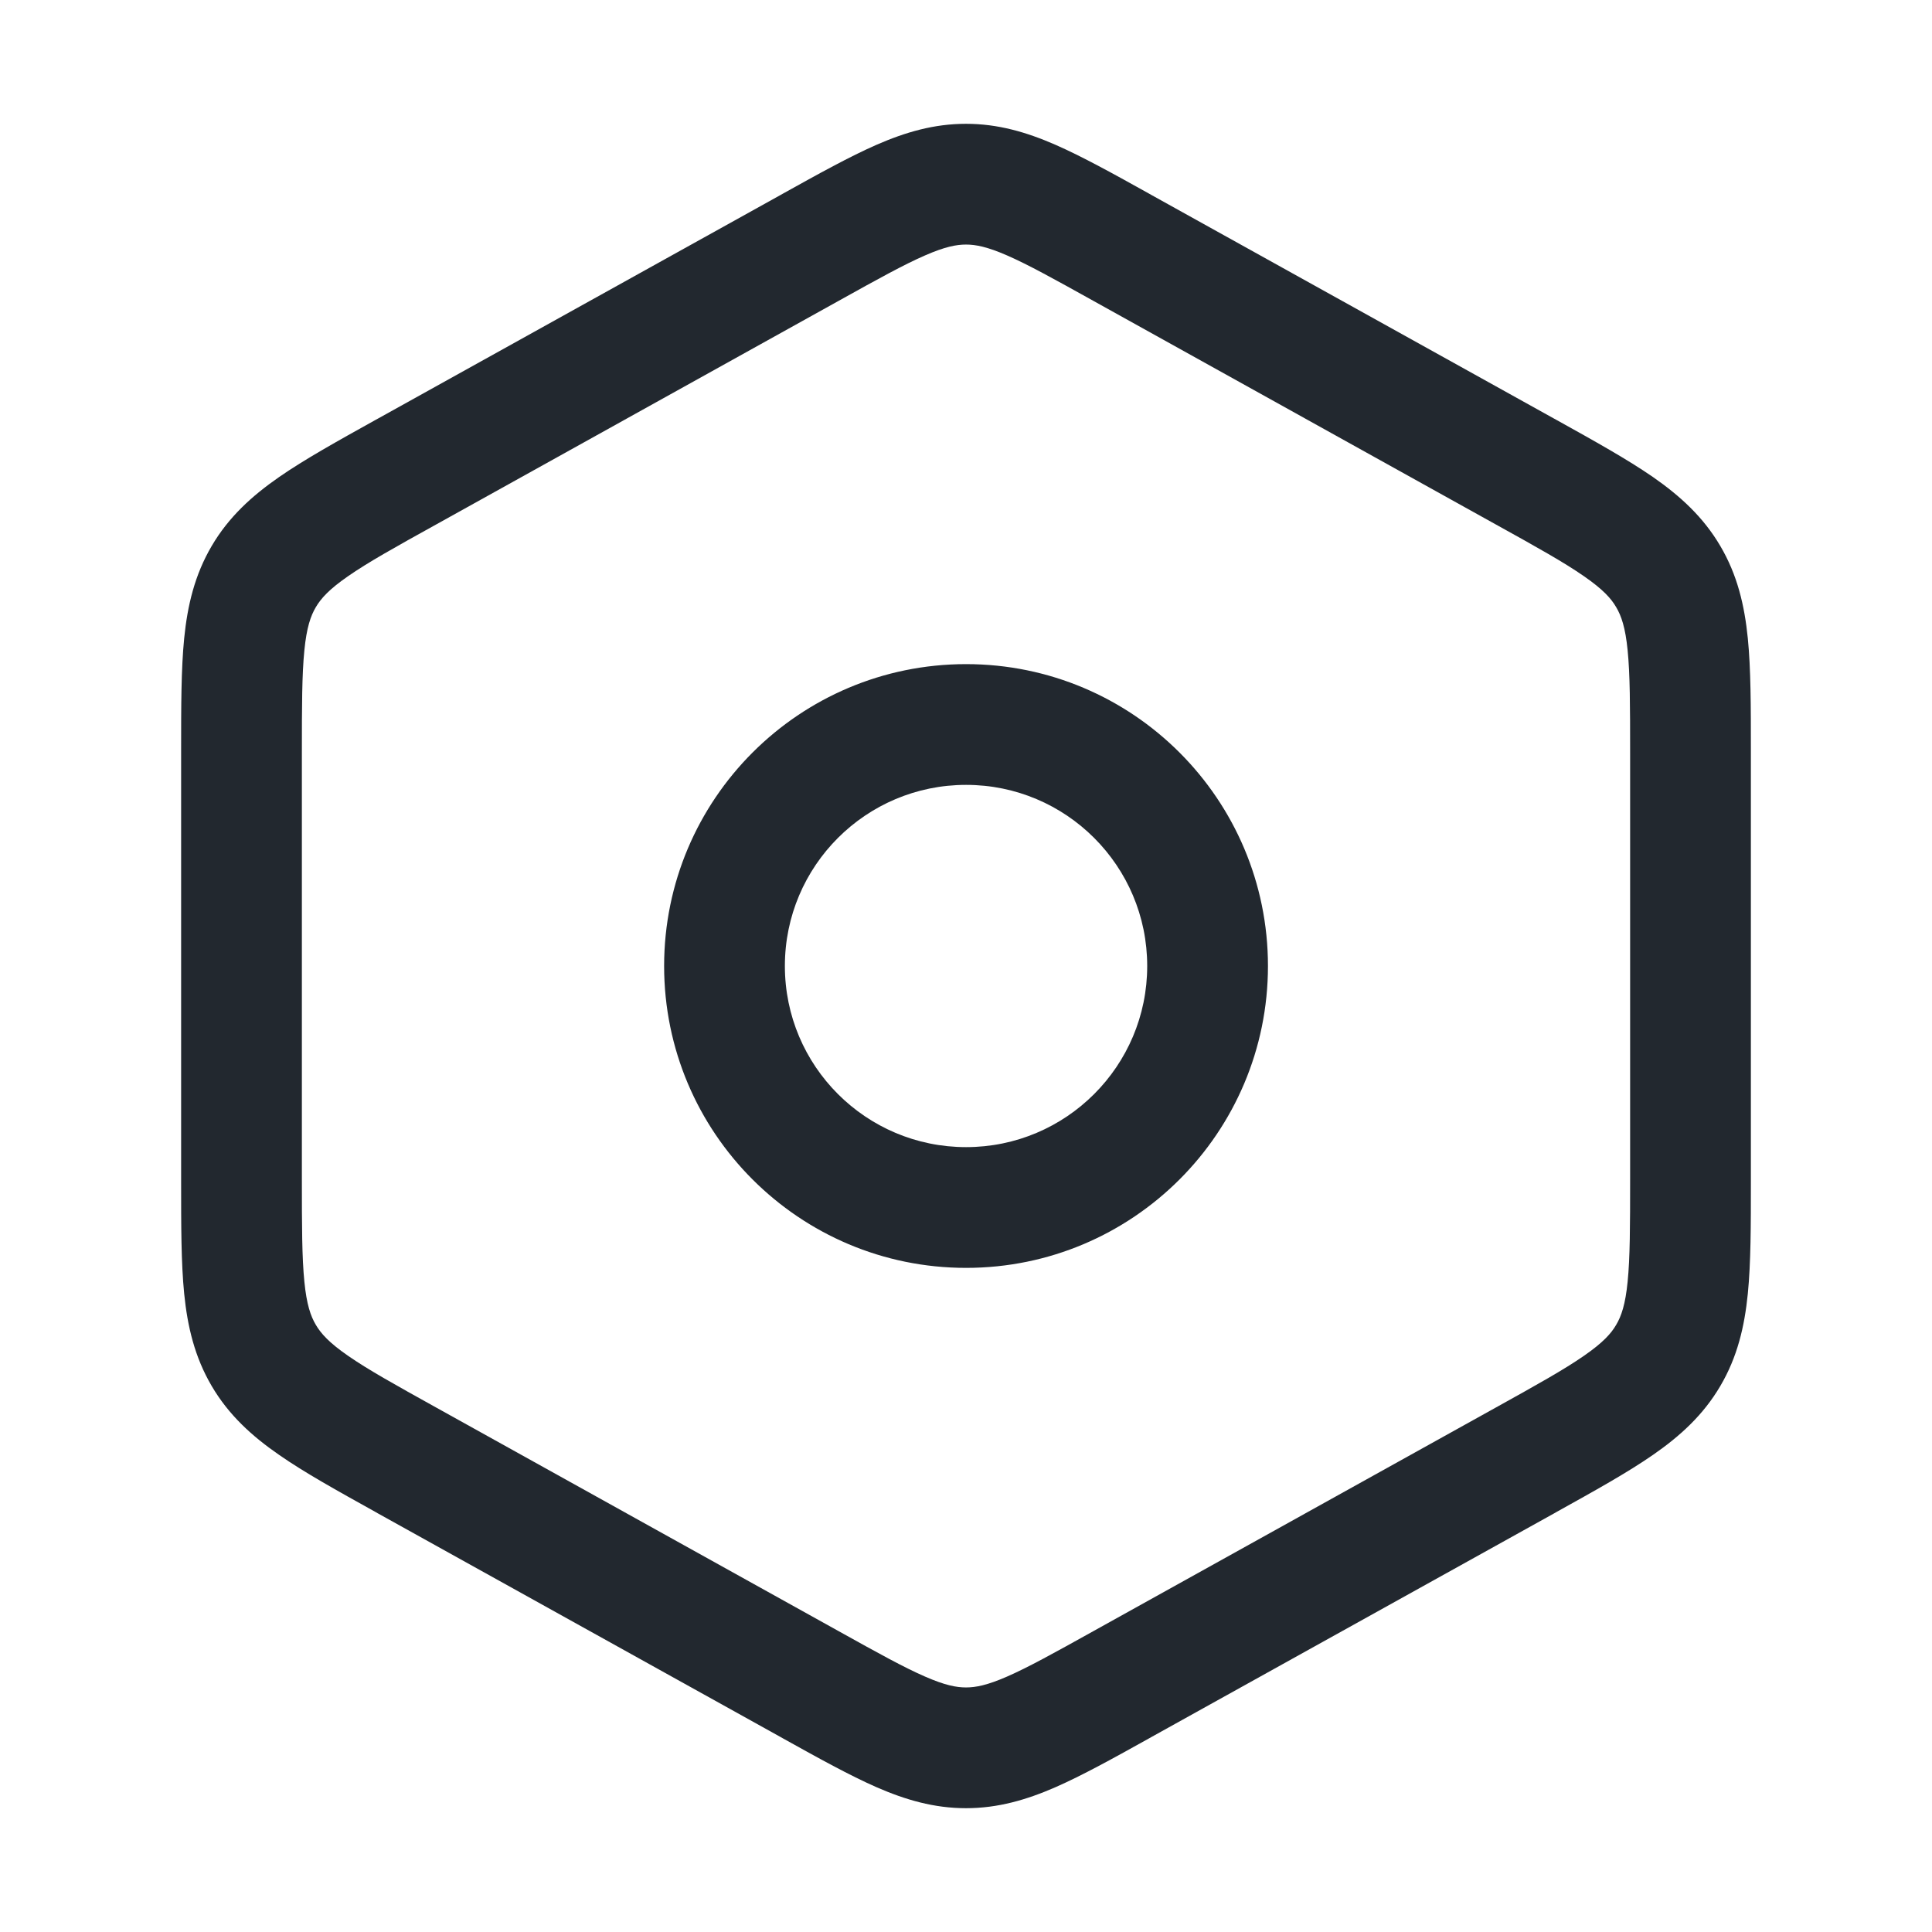 <svg width="24" height="24" viewBox="0 0 24 24" fill="none" xmlns="http://www.w3.org/2000/svg">
<path fill-rule="evenodd" clip-rule="evenodd" d="M10.422 3.735C10.909 3.464 11.229 3.287 11.491 3.173C11.738 3.065 11.88 3.038 12 3.038C12.12 3.038 12.263 3.065 12.51 3.173C12.771 3.287 13.091 3.464 13.578 3.735L18.578 6.513C19.093 6.798 19.431 6.987 19.678 7.159C19.912 7.321 20.014 7.434 20.077 7.543C20.141 7.651 20.191 7.795 20.219 8.078C20.249 8.378 20.25 8.765 20.25 9.354V14.646C20.25 15.235 20.249 15.622 20.219 15.922C20.191 16.205 20.141 16.349 20.077 16.457C20.014 16.566 19.912 16.679 19.678 16.841C19.431 17.013 19.093 17.201 18.578 17.487L13.578 20.265C13.091 20.536 12.771 20.713 12.51 20.827C12.263 20.935 12.12 20.962 12 20.962C11.88 20.962 11.738 20.935 11.491 20.827C11.229 20.713 10.909 20.536 10.422 20.265L5.422 17.487C4.907 17.201 4.569 17.013 4.322 16.841C4.088 16.679 3.987 16.566 3.923 16.457C3.859 16.349 3.809 16.205 3.781 15.922C3.751 15.622 3.75 15.235 3.75 14.646L3.75 9.354C3.75 8.765 3.751 8.378 3.781 8.078C3.809 7.795 3.859 7.651 3.923 7.543C3.987 7.434 4.088 7.321 4.322 7.159C4.569 6.987 4.907 6.798 5.422 6.513L10.422 3.735ZM12 1.538C11.602 1.538 11.248 1.642 10.89 1.798C10.555 1.945 10.172 2.157 9.723 2.407L9.693 2.424L4.693 5.201L4.662 5.218C4.187 5.482 3.783 5.707 3.467 5.926C3.13 6.16 2.842 6.421 2.63 6.782C2.418 7.143 2.329 7.521 2.288 7.929C2.25 8.312 2.25 8.774 2.25 9.318L2.25 9.354L2.25 14.646L2.25 14.682C2.25 15.225 2.25 15.688 2.288 16.071C2.329 16.479 2.418 16.857 2.63 17.218C2.842 17.579 3.13 17.84 3.467 18.073C3.783 18.293 4.187 18.517 4.662 18.781L4.693 18.799L9.693 21.576L9.723 21.593C10.172 21.843 10.555 22.055 10.89 22.202C11.248 22.358 11.602 22.462 12 22.462C12.398 22.462 12.752 22.358 13.11 22.202C13.445 22.055 13.828 21.843 14.277 21.593L14.307 21.576L19.307 18.799L19.338 18.781C19.813 18.517 20.217 18.293 20.534 18.073C20.87 17.84 21.158 17.579 21.37 17.218C21.583 16.857 21.671 16.479 21.712 16.071C21.75 15.688 21.75 15.225 21.75 14.682V14.646V9.354V9.318C21.75 8.774 21.75 8.312 21.712 7.929C21.671 7.521 21.583 7.143 21.37 6.782C21.158 6.421 20.87 6.16 20.534 5.926C20.217 5.707 19.813 5.482 19.338 5.218L19.307 5.201L14.307 2.424L14.277 2.407C13.828 2.157 13.445 1.945 13.11 1.798C12.752 1.642 12.398 1.538 12 1.538ZM12.001 8.25C9.929 8.25 8.25 9.929 8.25 12C8.25 14.071 9.929 15.75 12.001 15.75C14.072 15.75 15.751 14.071 15.751 12C15.751 9.929 14.072 8.25 12.001 8.25ZM9.75 12C9.75 10.757 10.758 9.75 12.001 9.75C13.243 9.75 14.251 10.757 14.251 12C14.251 13.243 13.243 14.25 12.001 14.25C10.758 14.25 9.75 13.243 9.75 12Z" fill="#22282F"/>
</svg>
